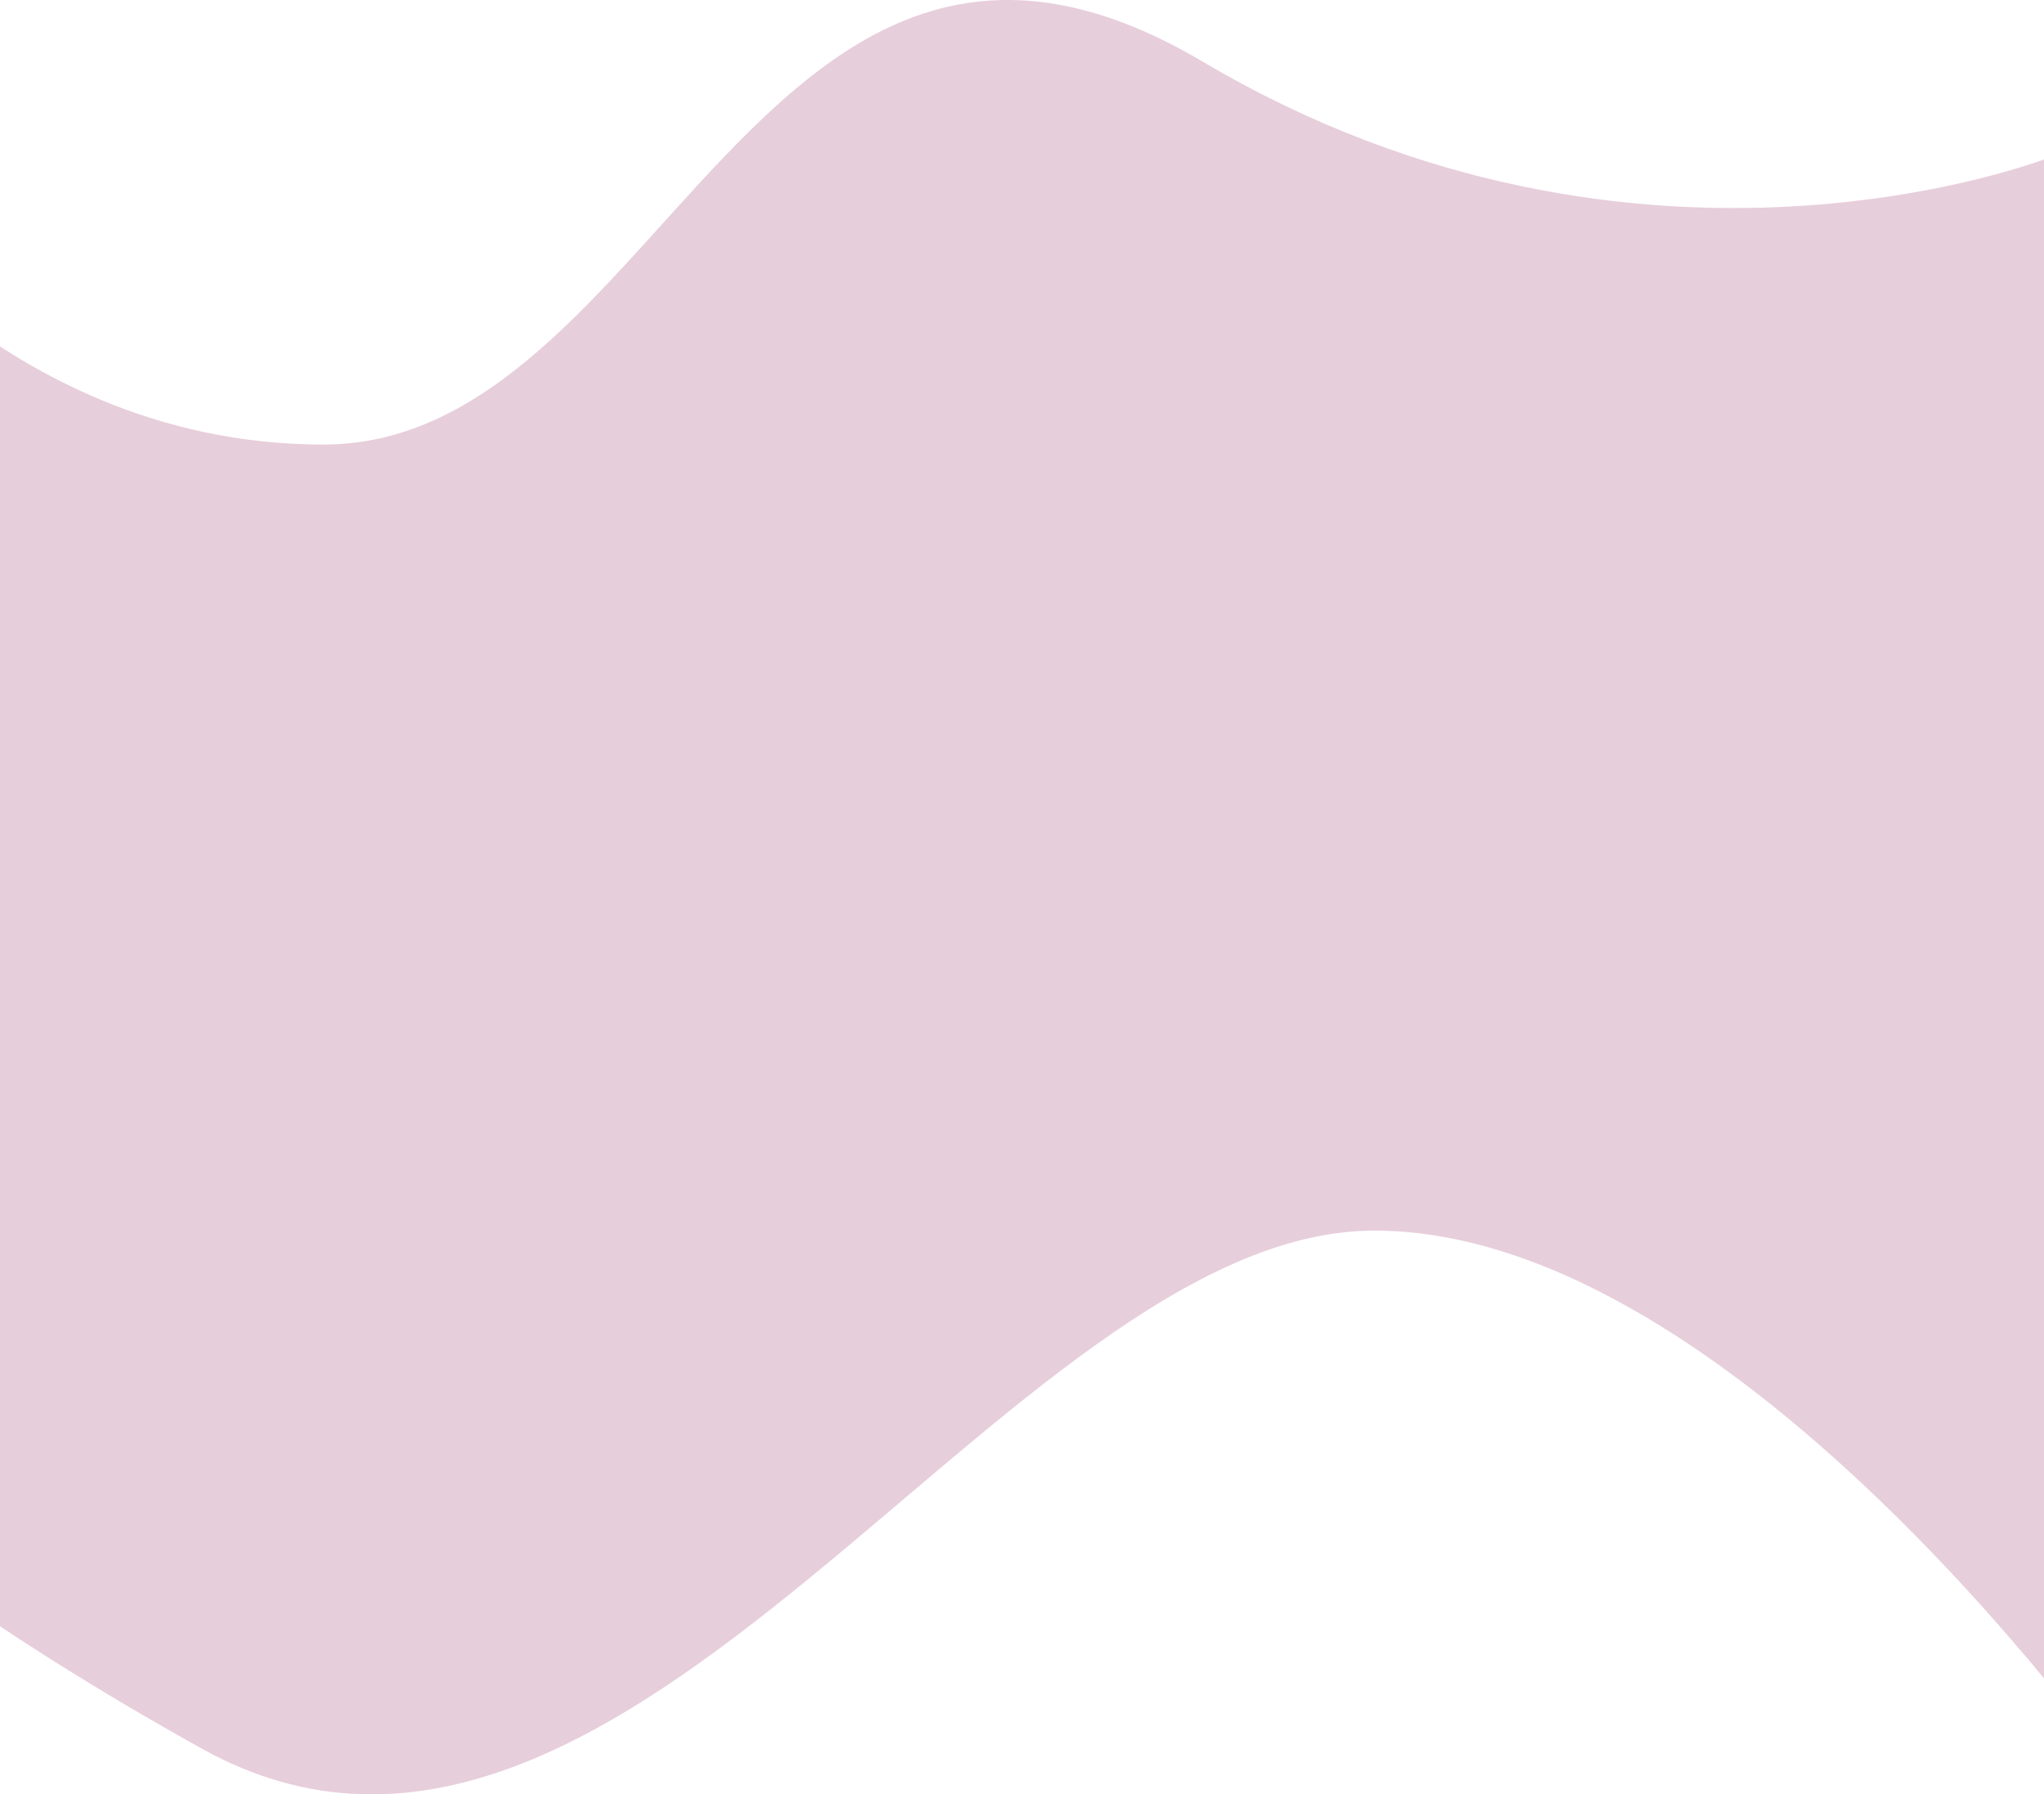 <svg width="1440" height="1264" viewBox="0 0 1440 1264" fill="none" xmlns="http://www.w3.org/2000/svg">
<path fill-rule="evenodd" clip-rule="evenodd" d="M1445.21 110.415C1445.21 110.415 1156.03 226.093 847.364 43.444C538.702 -139.206 465.037 313.157 227.908 313.157C-9.22 313.157 -138.286 110.415 -138.286 110.415L-243 935.079C-243 935.079 -156.246 1065.98 142.372 1231.89C440.989 1397.79 709.775 866.89 968.211 866.89C1226.65 866.89 1500 1259.89 1500 1259.89L1445.21 110.415Z" fill="#880E4F" fill-opacity="0.2"/>
</svg>
